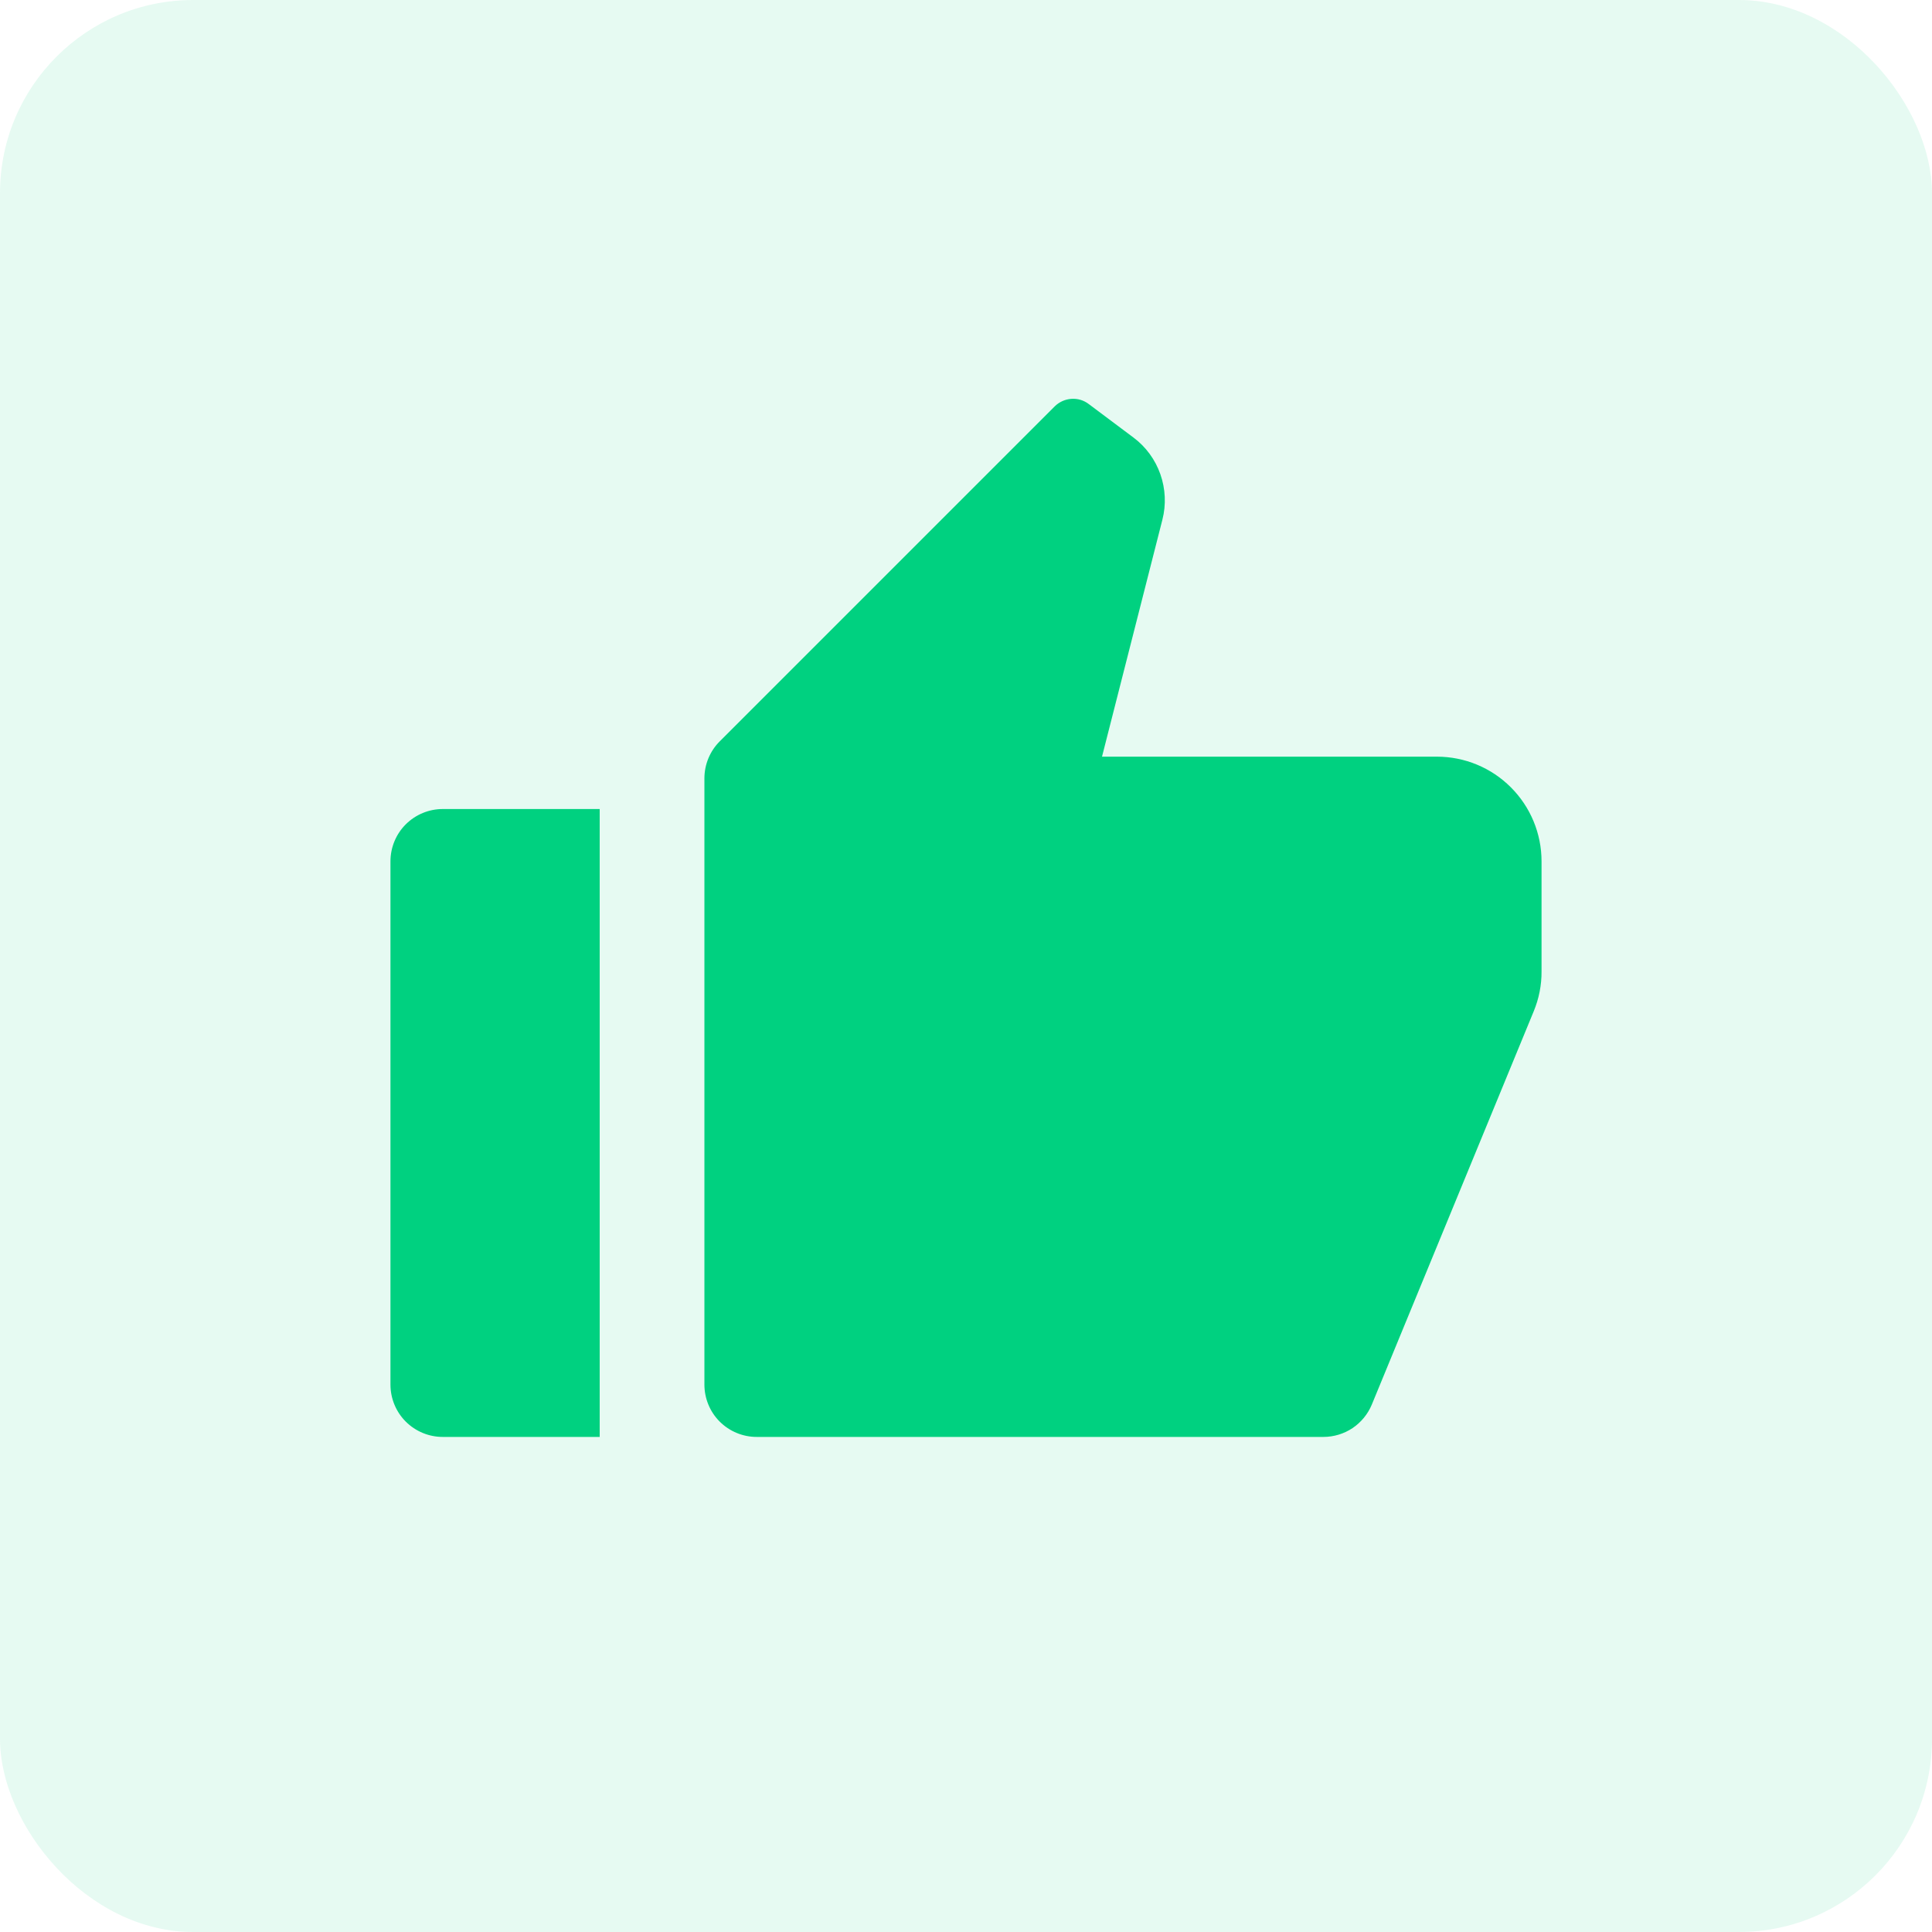 <svg width="20" height="20" viewBox="0 0 20 20" fill="none" xmlns="http://www.w3.org/2000/svg">
<rect width="20" height="20" rx="2" fill="#00D180" fill-opacity="0.1"/>
<g clip-path="url(#clip0_16882_1277)">
<path d="M4.583 8.375H6.208V14.875H4.583C4.44 14.875 4.302 14.818 4.2 14.716C4.099 14.615 4.042 14.477 4.042 14.333V8.917C4.042 8.773 4.099 8.635 4.2 8.534C4.302 8.432 4.44 8.375 4.583 8.375ZM7.45 7.675L10.917 4.208C10.963 4.162 11.024 4.134 11.089 4.129C11.155 4.124 11.219 4.143 11.271 4.183L11.733 4.529C11.862 4.625 11.959 4.758 12.012 4.909C12.065 5.06 12.073 5.224 12.033 5.38L11.408 7.833H14.875C15.162 7.833 15.438 7.947 15.641 8.151C15.844 8.354 15.958 8.629 15.958 8.917V10.056C15.959 10.198 15.931 10.338 15.877 10.469L14.201 14.54C14.16 14.639 14.09 14.724 14.001 14.784C13.912 14.843 13.807 14.875 13.7 14.875H7.833C7.69 14.875 7.552 14.818 7.45 14.716C7.349 14.615 7.292 14.477 7.292 14.333V8.058C7.292 7.914 7.349 7.776 7.45 7.675Z" fill="#00D180"/>
</g>
<defs>
<clipPath id="clip0_16882_1277">
<rect width="13" height="13" fill="white" transform="translate(3.5 3.5)"/>
</clipPath>
</defs>
</svg>
